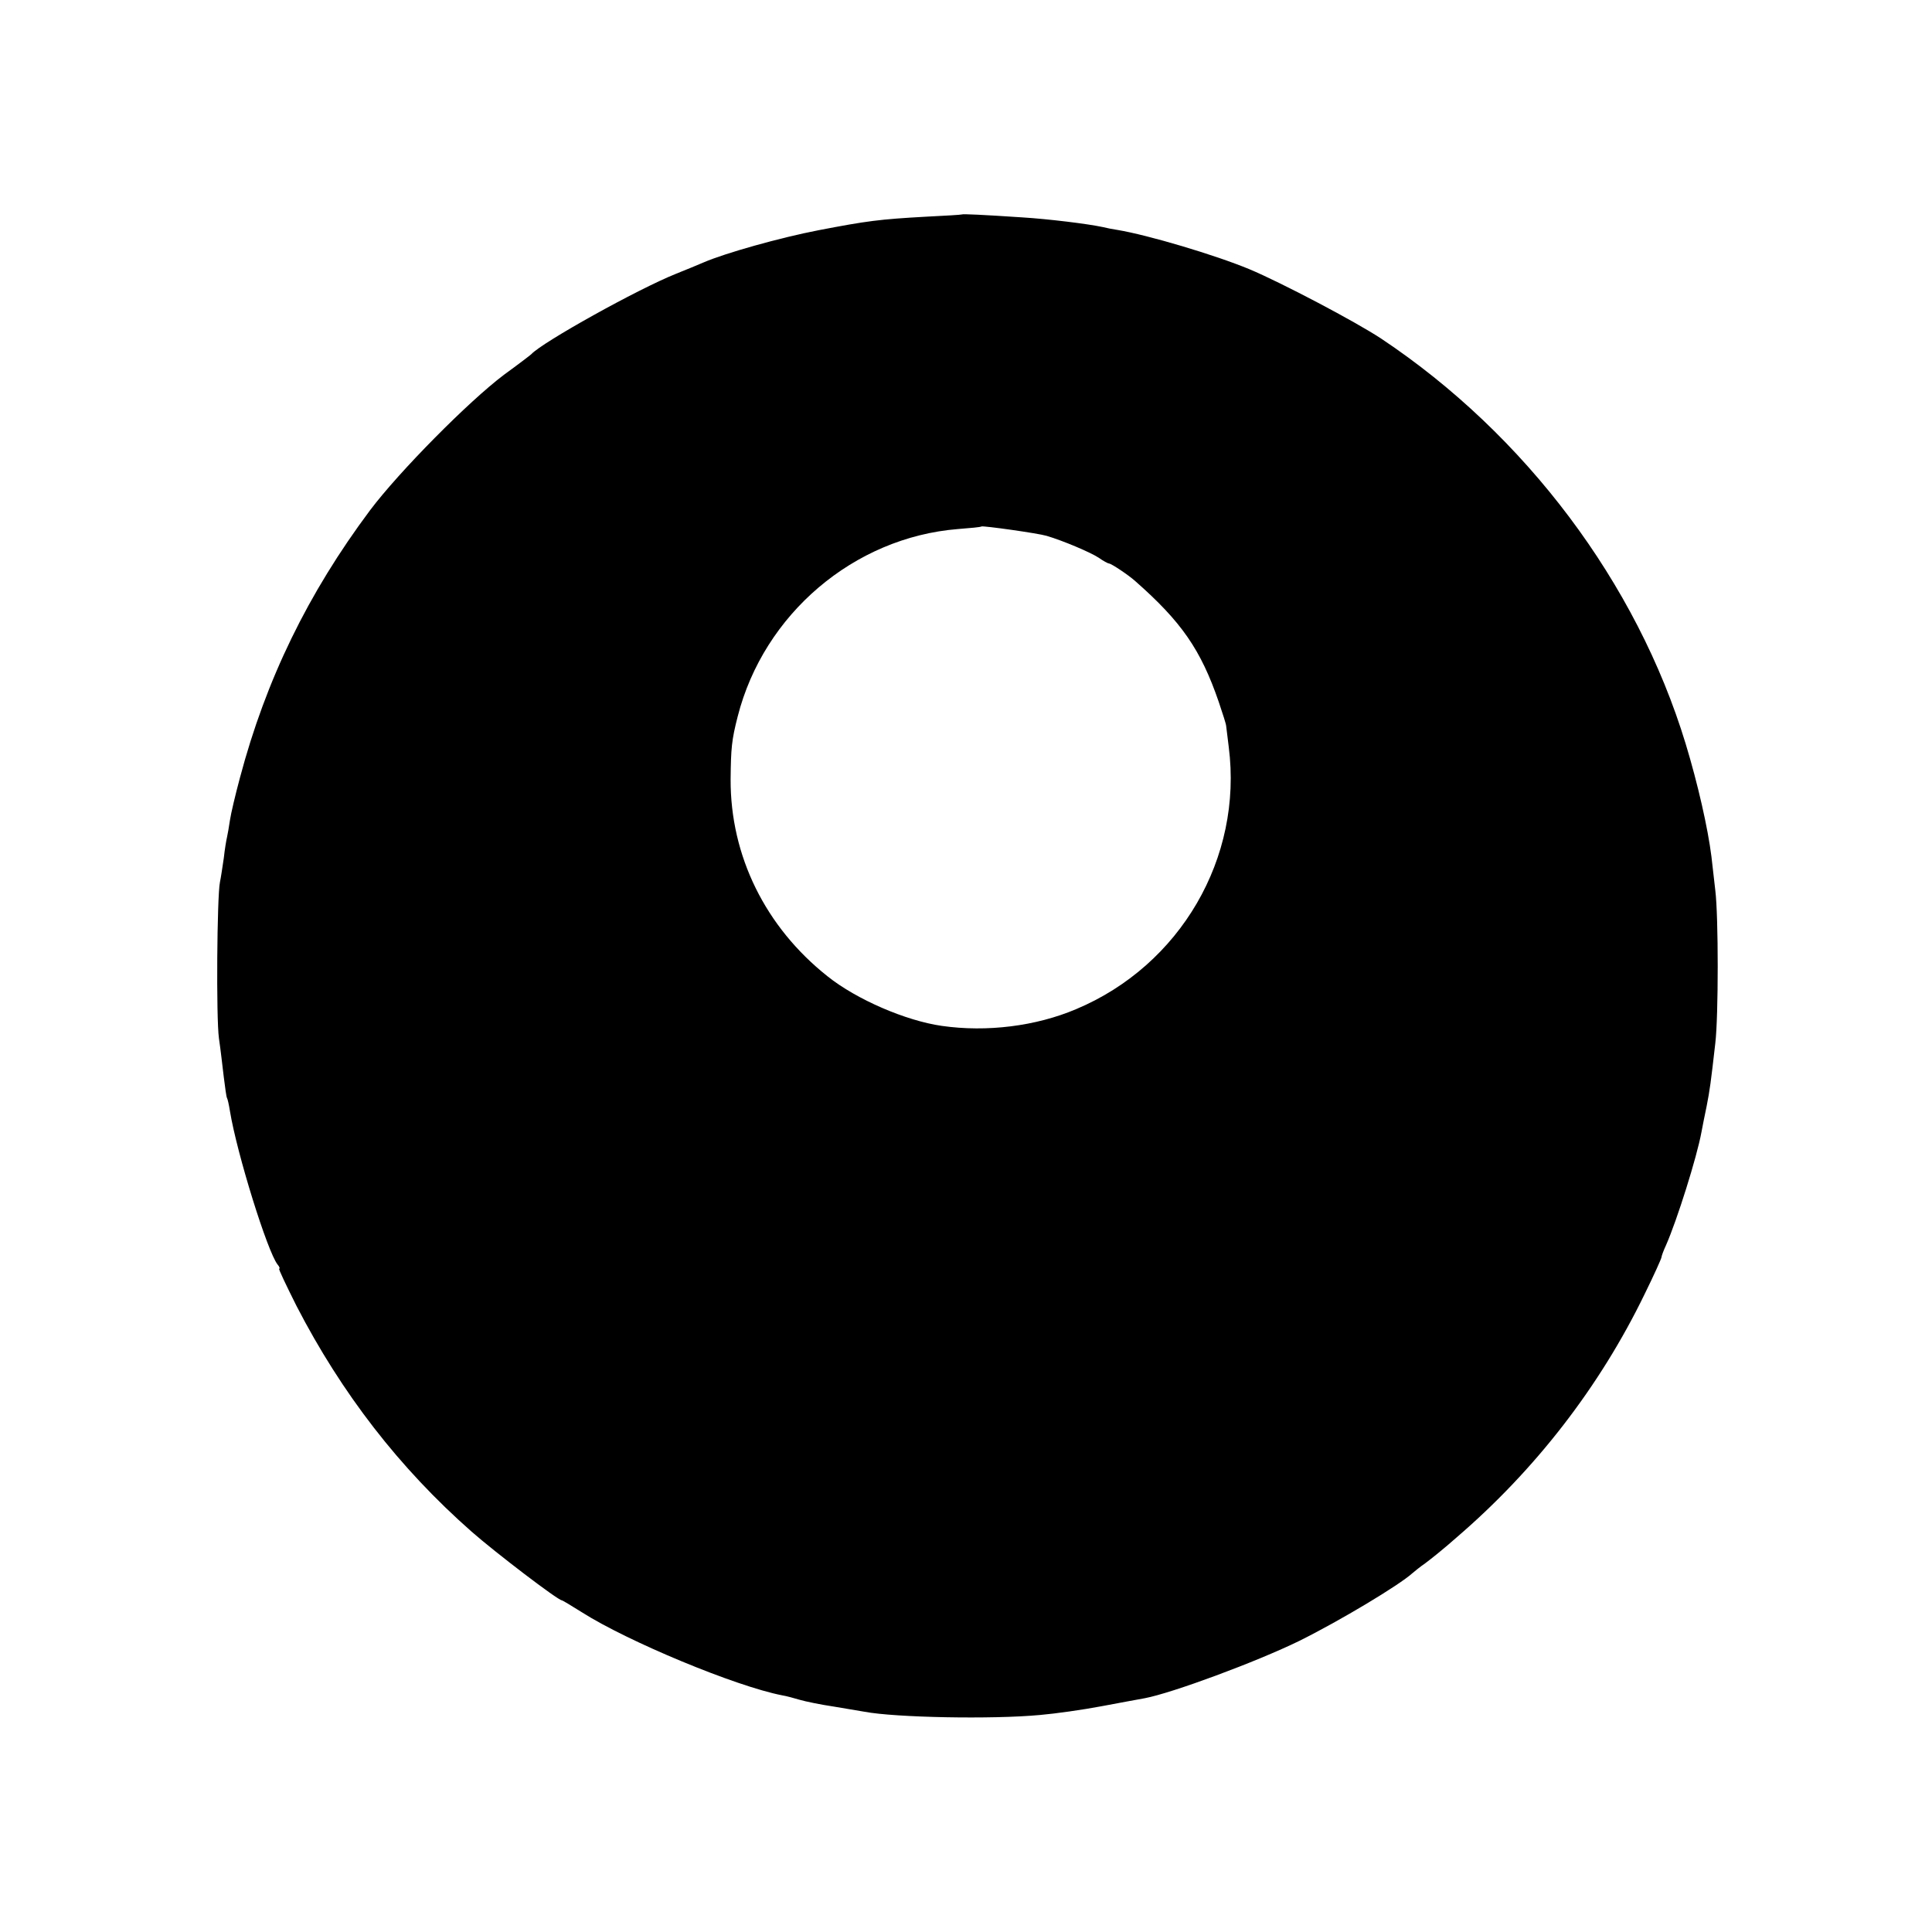 <?xml version="1.0" standalone="no"?>
<!DOCTYPE svg PUBLIC "-//W3C//DTD SVG 20010904//EN"
 "http://www.w3.org/TR/2001/REC-SVG-20010904/DTD/svg10.dtd">
<svg version="1.0" xmlns="http://www.w3.org/2000/svg"
 width="600pt" height="600pt" viewBox="0 0 600 600"
 preserveAspectRatio="xMidYMid meet">
<g transform="translate(0,600) scale(0.1,-0.1)"
fill="#000000" stroke="none">
<path d="M2987 5334 c-1 -1 -51 -4 -112 -7 -144 -8 -182 -13 -333 -42 -119
-23 -290 -71 -357 -100 -16 -7 -55 -23 -85 -35 -120 -48 -416 -213 -450 -250
-3 -3 -41 -32 -85 -64 -109 -82 -325 -300 -416 -421 -192 -257 -323 -525 -404
-831 -14 -52 -28 -111 -31 -132 -3 -20 -7 -44 -9 -52 -2 -8 -7 -37 -10 -65 -4
-27 -9 -61 -12 -75 -9 -44 -12 -422 -3 -485 5 -33 11 -87 15 -120 4 -32 8 -62
10 -65 2 -3 6 -21 9 -40 22 -134 117 -438 148 -477 6 -7 8 -13 5 -13 -3 0 22
-52 54 -116 140 -271 319 -503 544 -701 74 -65 268 -213 280 -213 2 0 30 -17
62 -37 143 -91 478 -230 622 -258 13 -2 38 -9 55 -14 17 -5 65 -15 106 -21 41
-7 84 -14 95 -16 95 -18 396 -24 545 -10 47 4 132 16 190 27 58 11 119 22 135
25 85 16 347 113 480 178 127 63 310 173 351 210 7 6 24 20 40 31 15 11 59 46
96 79 245 210 446 469 586 758 29 59 52 110 52 114 0 3 6 20 14 37 34 77 96
274 110 351 3 16 10 52 16 80 10 51 13 73 27 196 10 83 10 396 0 475 -4 33 -9
80 -12 105 -11 88 -42 225 -80 350 -152 500 -498 960 -945 1258 -80 53 -312
175 -410 216 -106 44 -314 106 -410 122 -14 2 -34 6 -46 9 -47 10 -169 25
-251 30 -120 8 -184 11 -186 9z m263 -998 c51 -15 136 -51 162 -68 14 -10 29
-18 32 -18 7 0 61 -36 82 -55 143 -126 203 -212 259 -375 12 -36 23 -69 23
-75 1 -5 4 -35 8 -65 44 -344 -150 -678 -474 -814 -125 -53 -277 -72 -417 -52
-112 16 -265 82 -355 154 -193 153 -302 374 -301 612 1 96 3 121 22 195 81
318 361 556 684 582 39 3 71 6 73 8 4 3 175 -21 202 -29z"/>
</g>
</svg>
